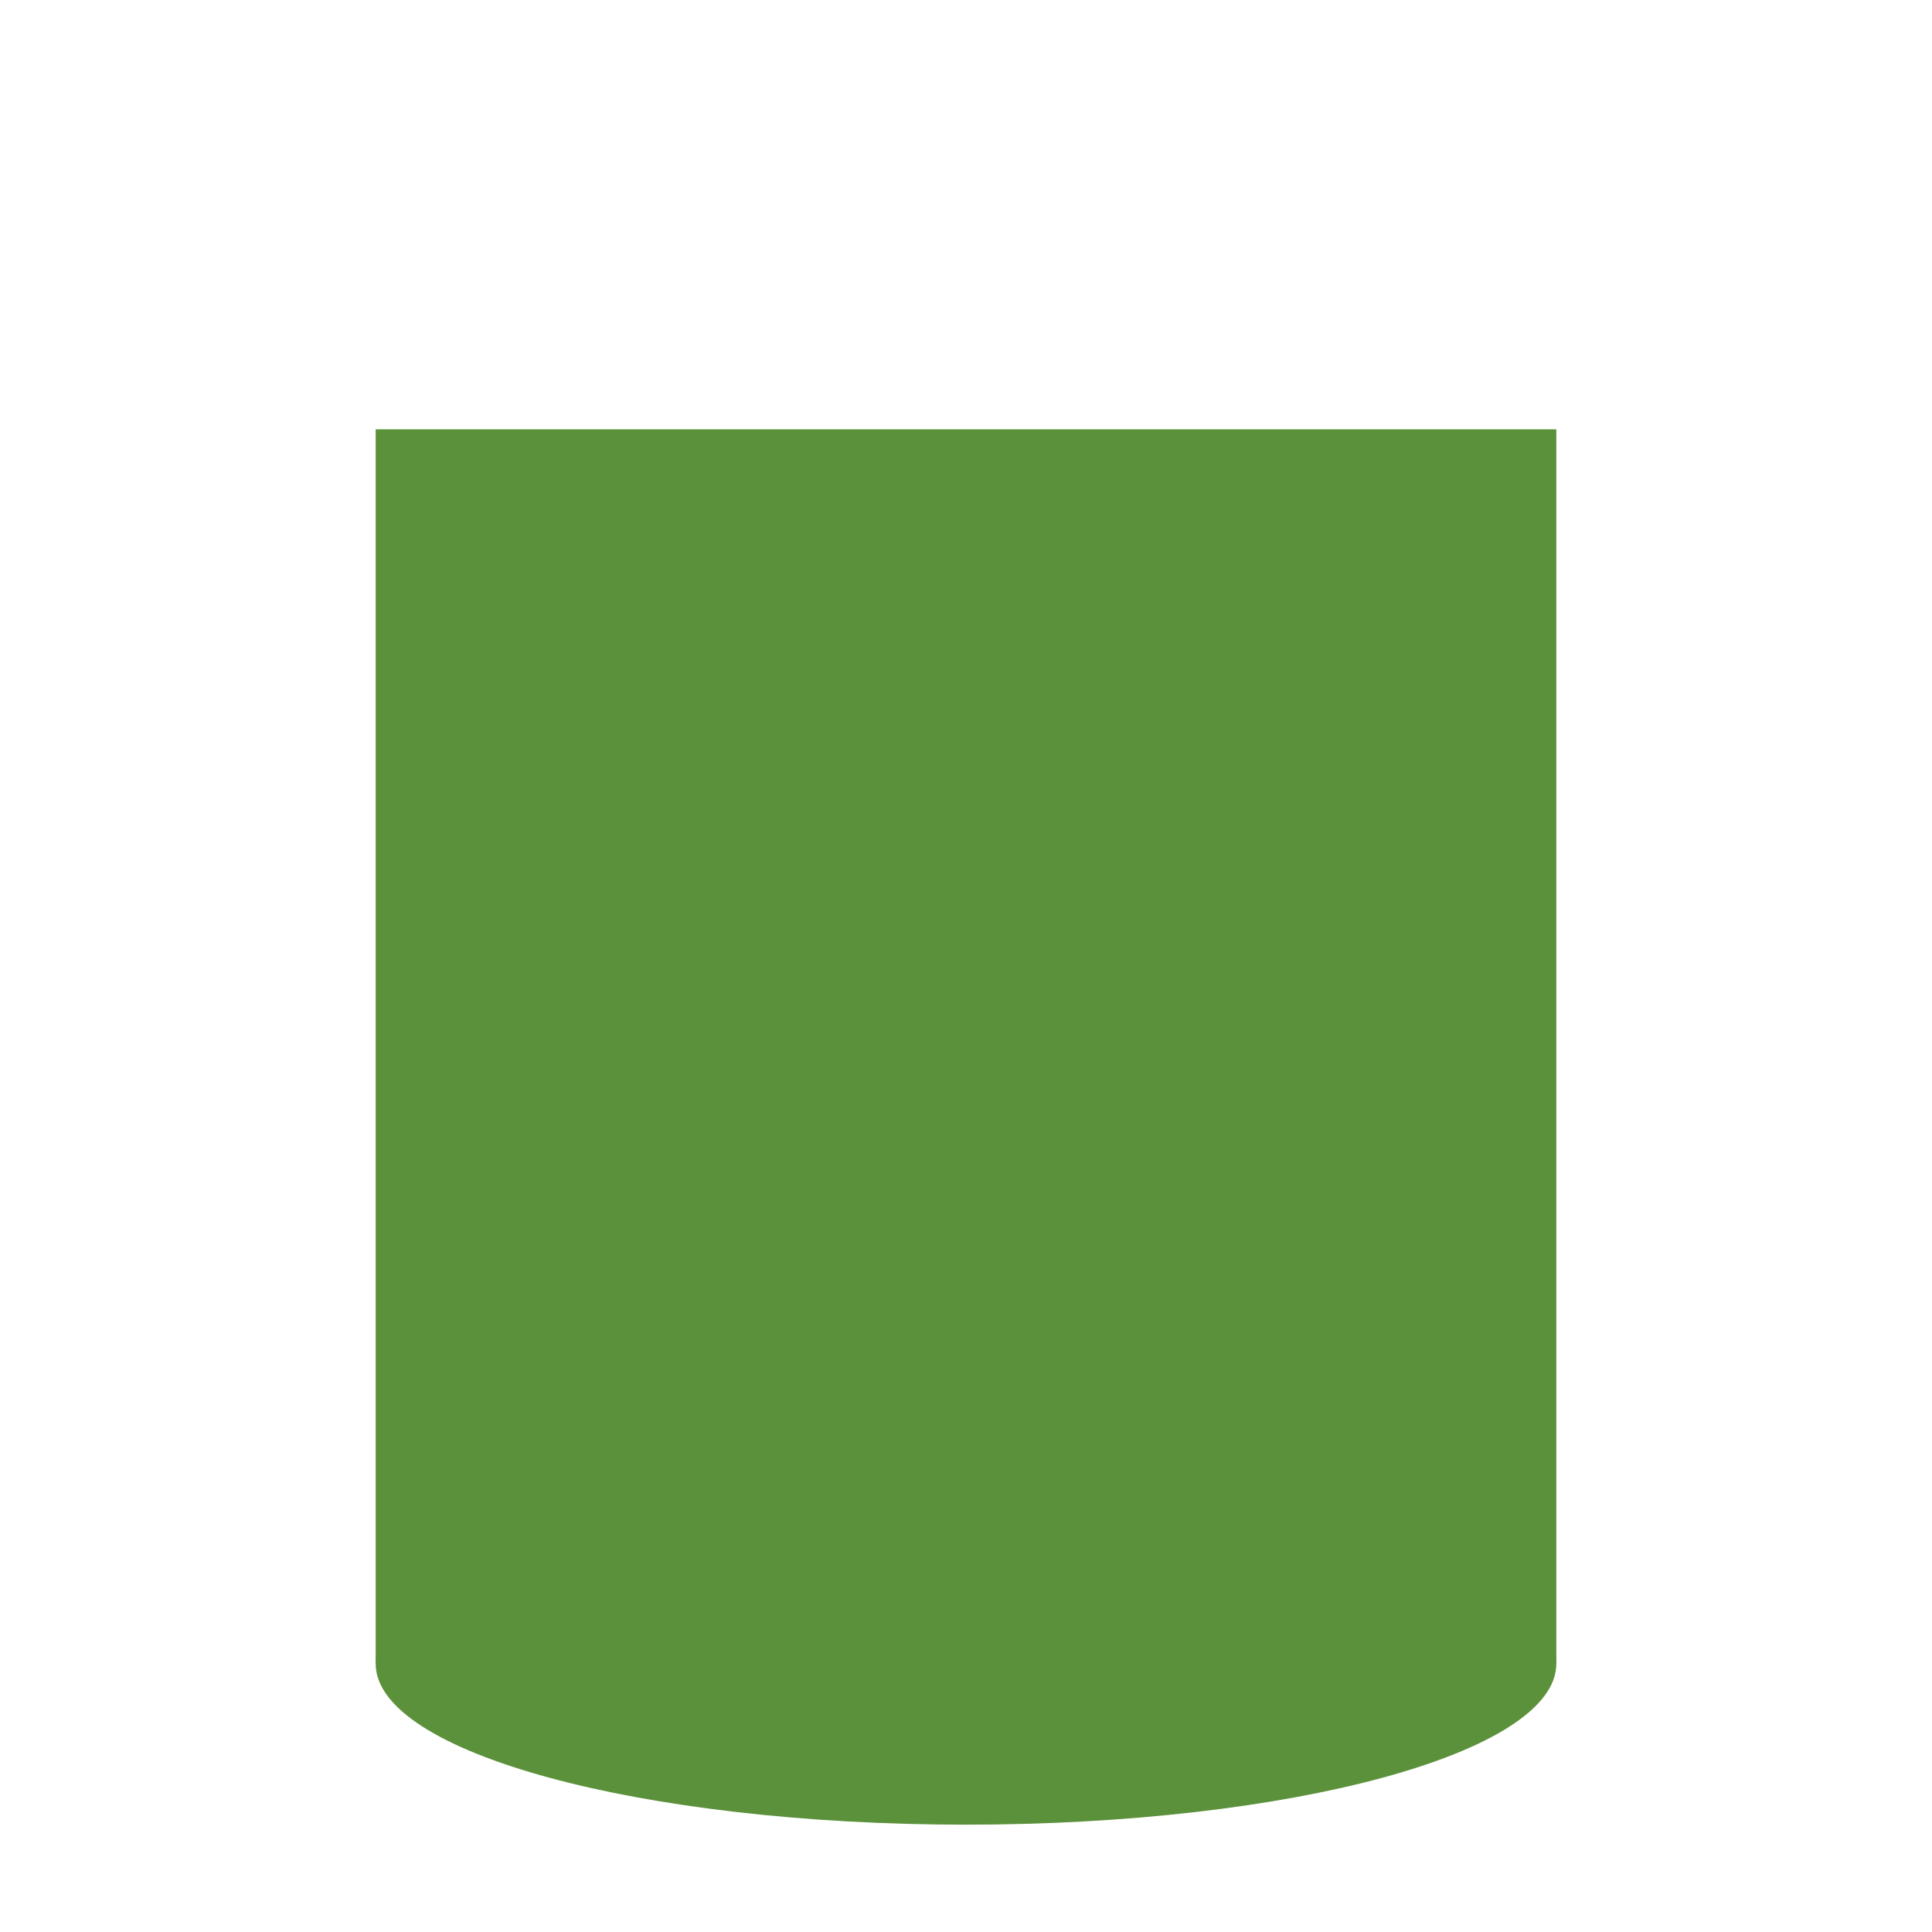 <svg xmlns="http://www.w3.org/2000/svg" viewBox="0 0 36 36">
  <path fill="#5C913B" d="M29 31c0 1.656-4.926 3-11 3-6.075 0-11-1.343-11-3s4.924-3 11-3c6.075 0 11 1.343 11 3z"/>
  <path fill="#5C913B" d="M7 8h22v23H7z"/>
</svg>
